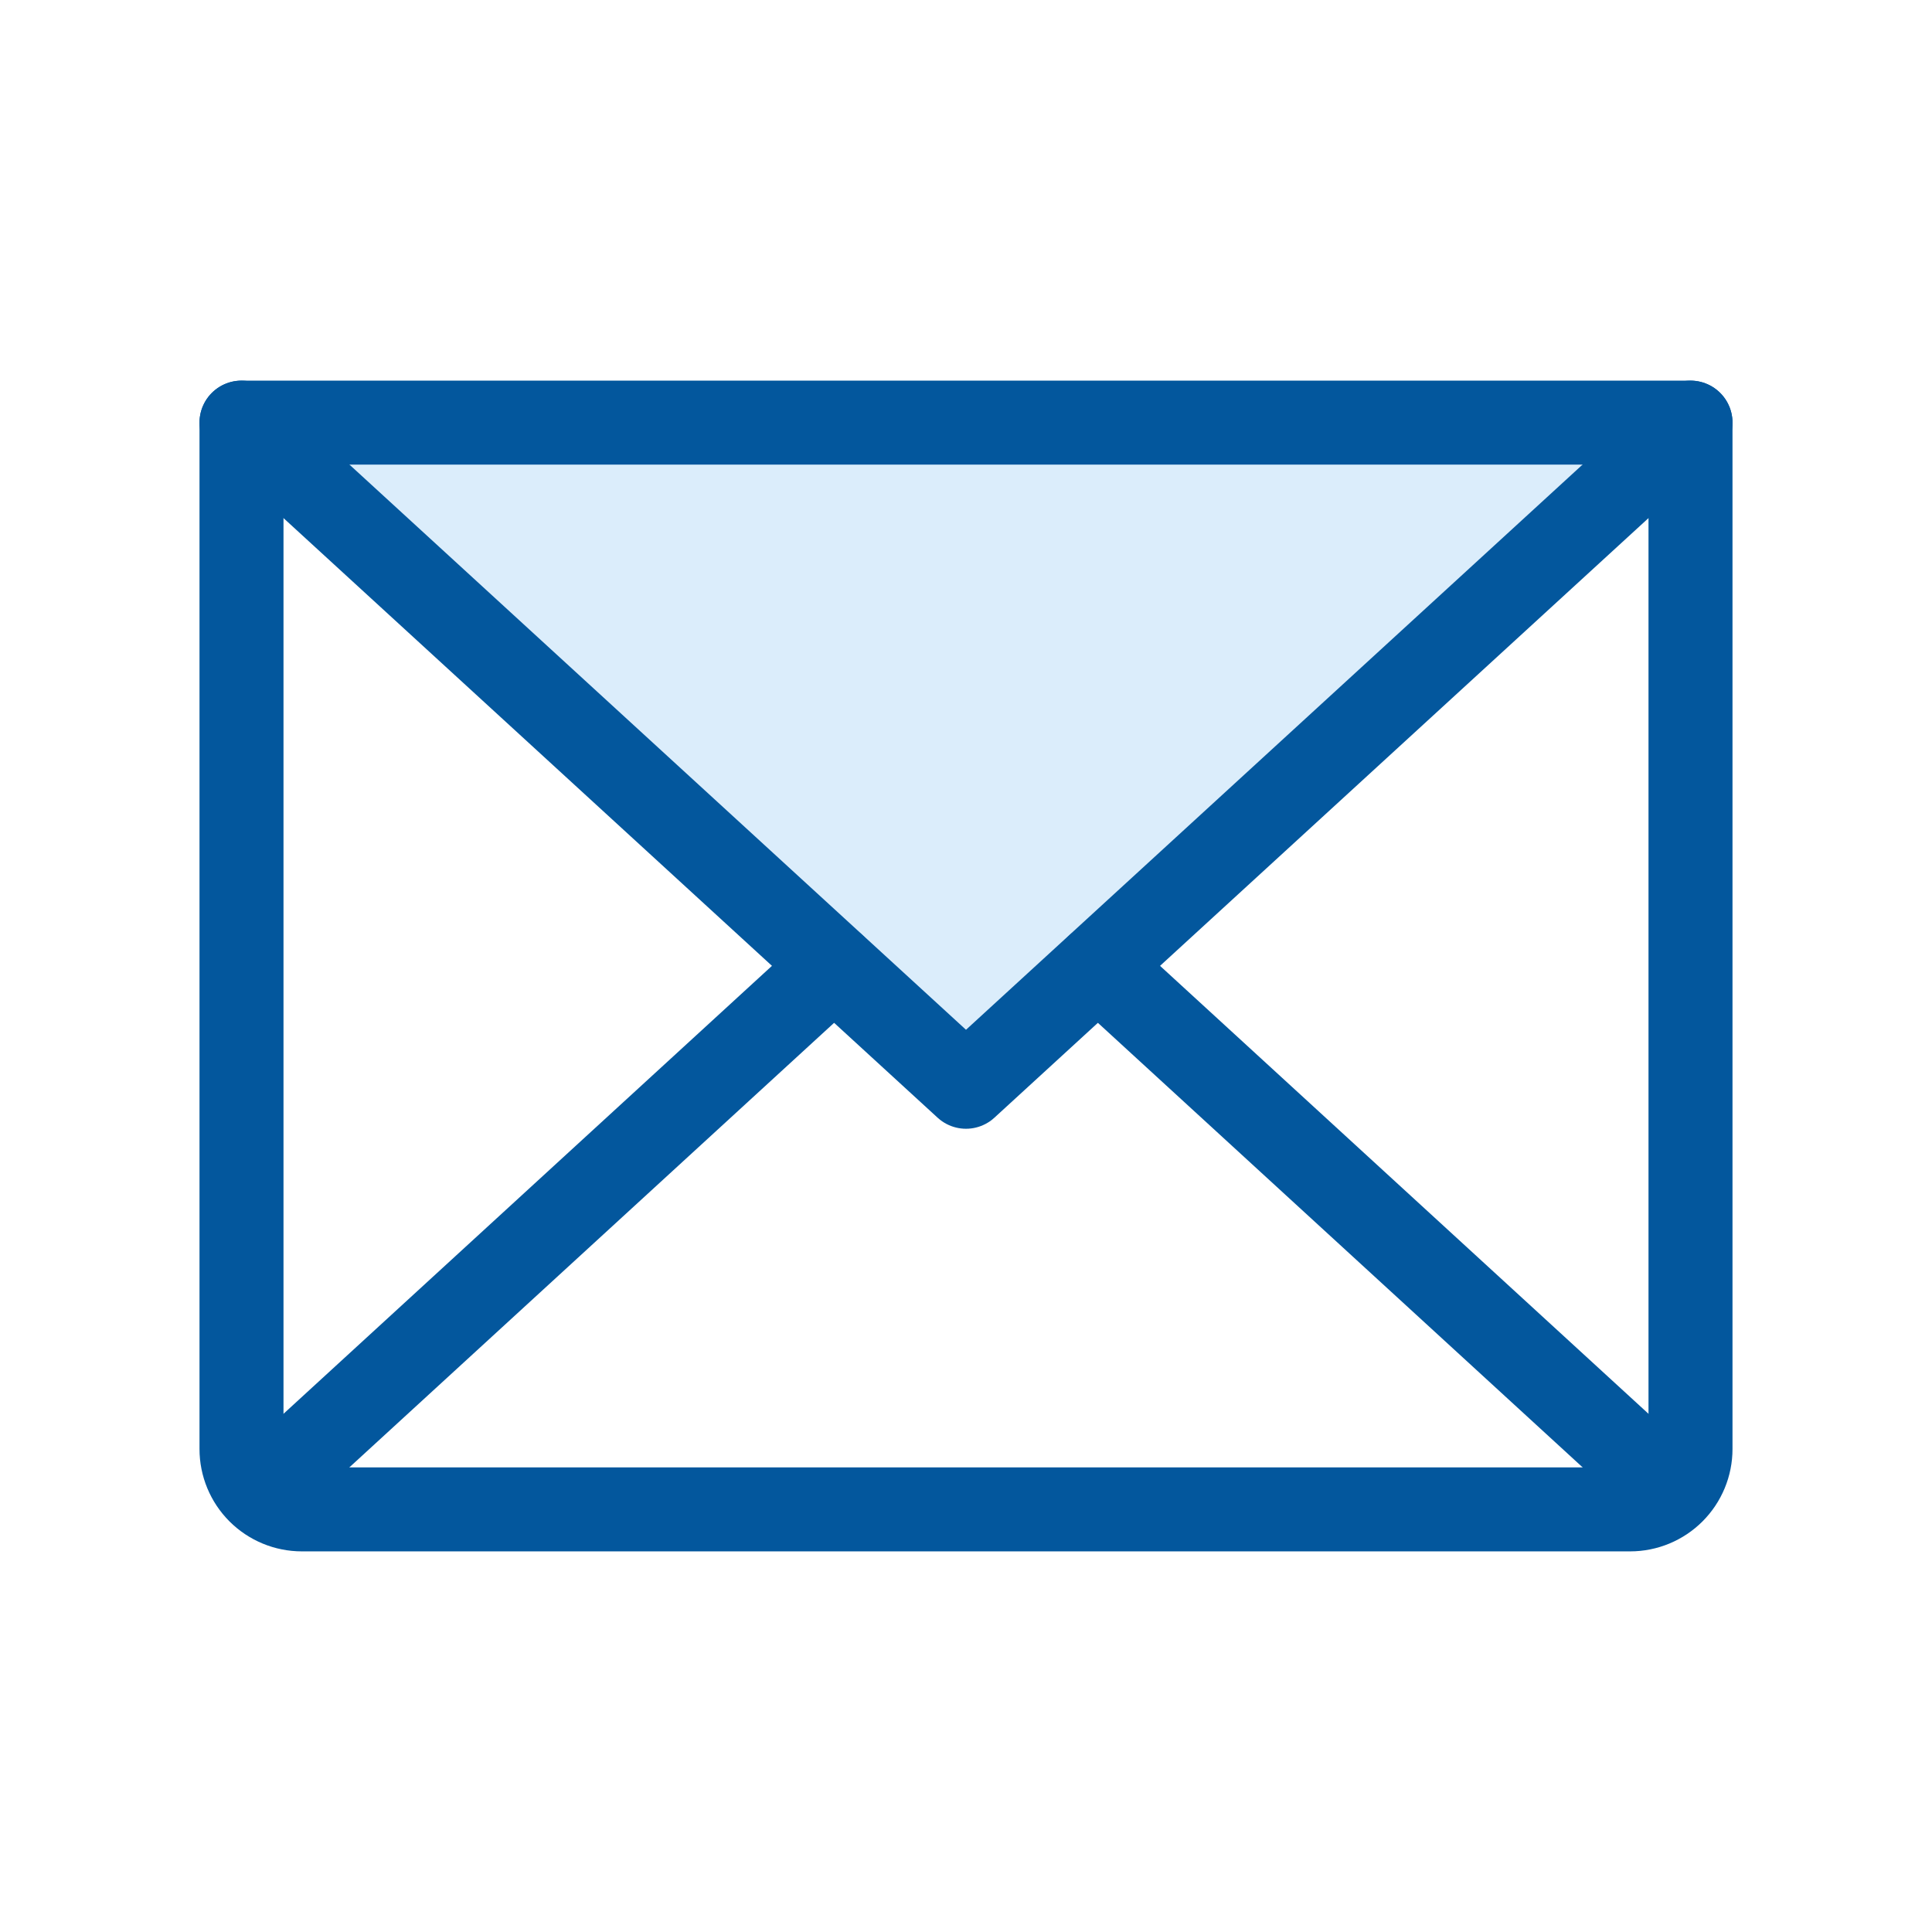 <svg width="92" height="92" viewBox="0 0 92 92" fill="none" xmlns="http://www.w3.org/2000/svg">
<path opacity="0.2" d="M80.5 20.125L46 51.75L11.5 20.125H80.5Z" fill="#4EA5EF"/>
<path d="M80.5 20.125L46 51.75L11.5 20.125" stroke="#03579D" stroke-width="4" stroke-linecap="round" stroke-linejoin="round"/>
<path d="M11.5 20.125H80.5V69C80.5 69.763 80.197 70.494 79.658 71.033C79.119 71.572 78.388 71.875 77.625 71.875H14.375C13.613 71.875 12.881 71.572 12.342 71.033C11.803 70.494 11.5 69.763 11.5 69V20.125Z" stroke="#03579D" stroke-width="4" stroke-linecap="round" stroke-linejoin="round"/>
<path d="M39.711 46L12.398 71.048" stroke="#03579D" stroke-width="4" stroke-linecap="round" stroke-linejoin="round"/>
<path d="M79.602 71.048L52.289 46" stroke="#03579D" stroke-width="4" stroke-linecap="round" stroke-linejoin="round"/>
</svg>
